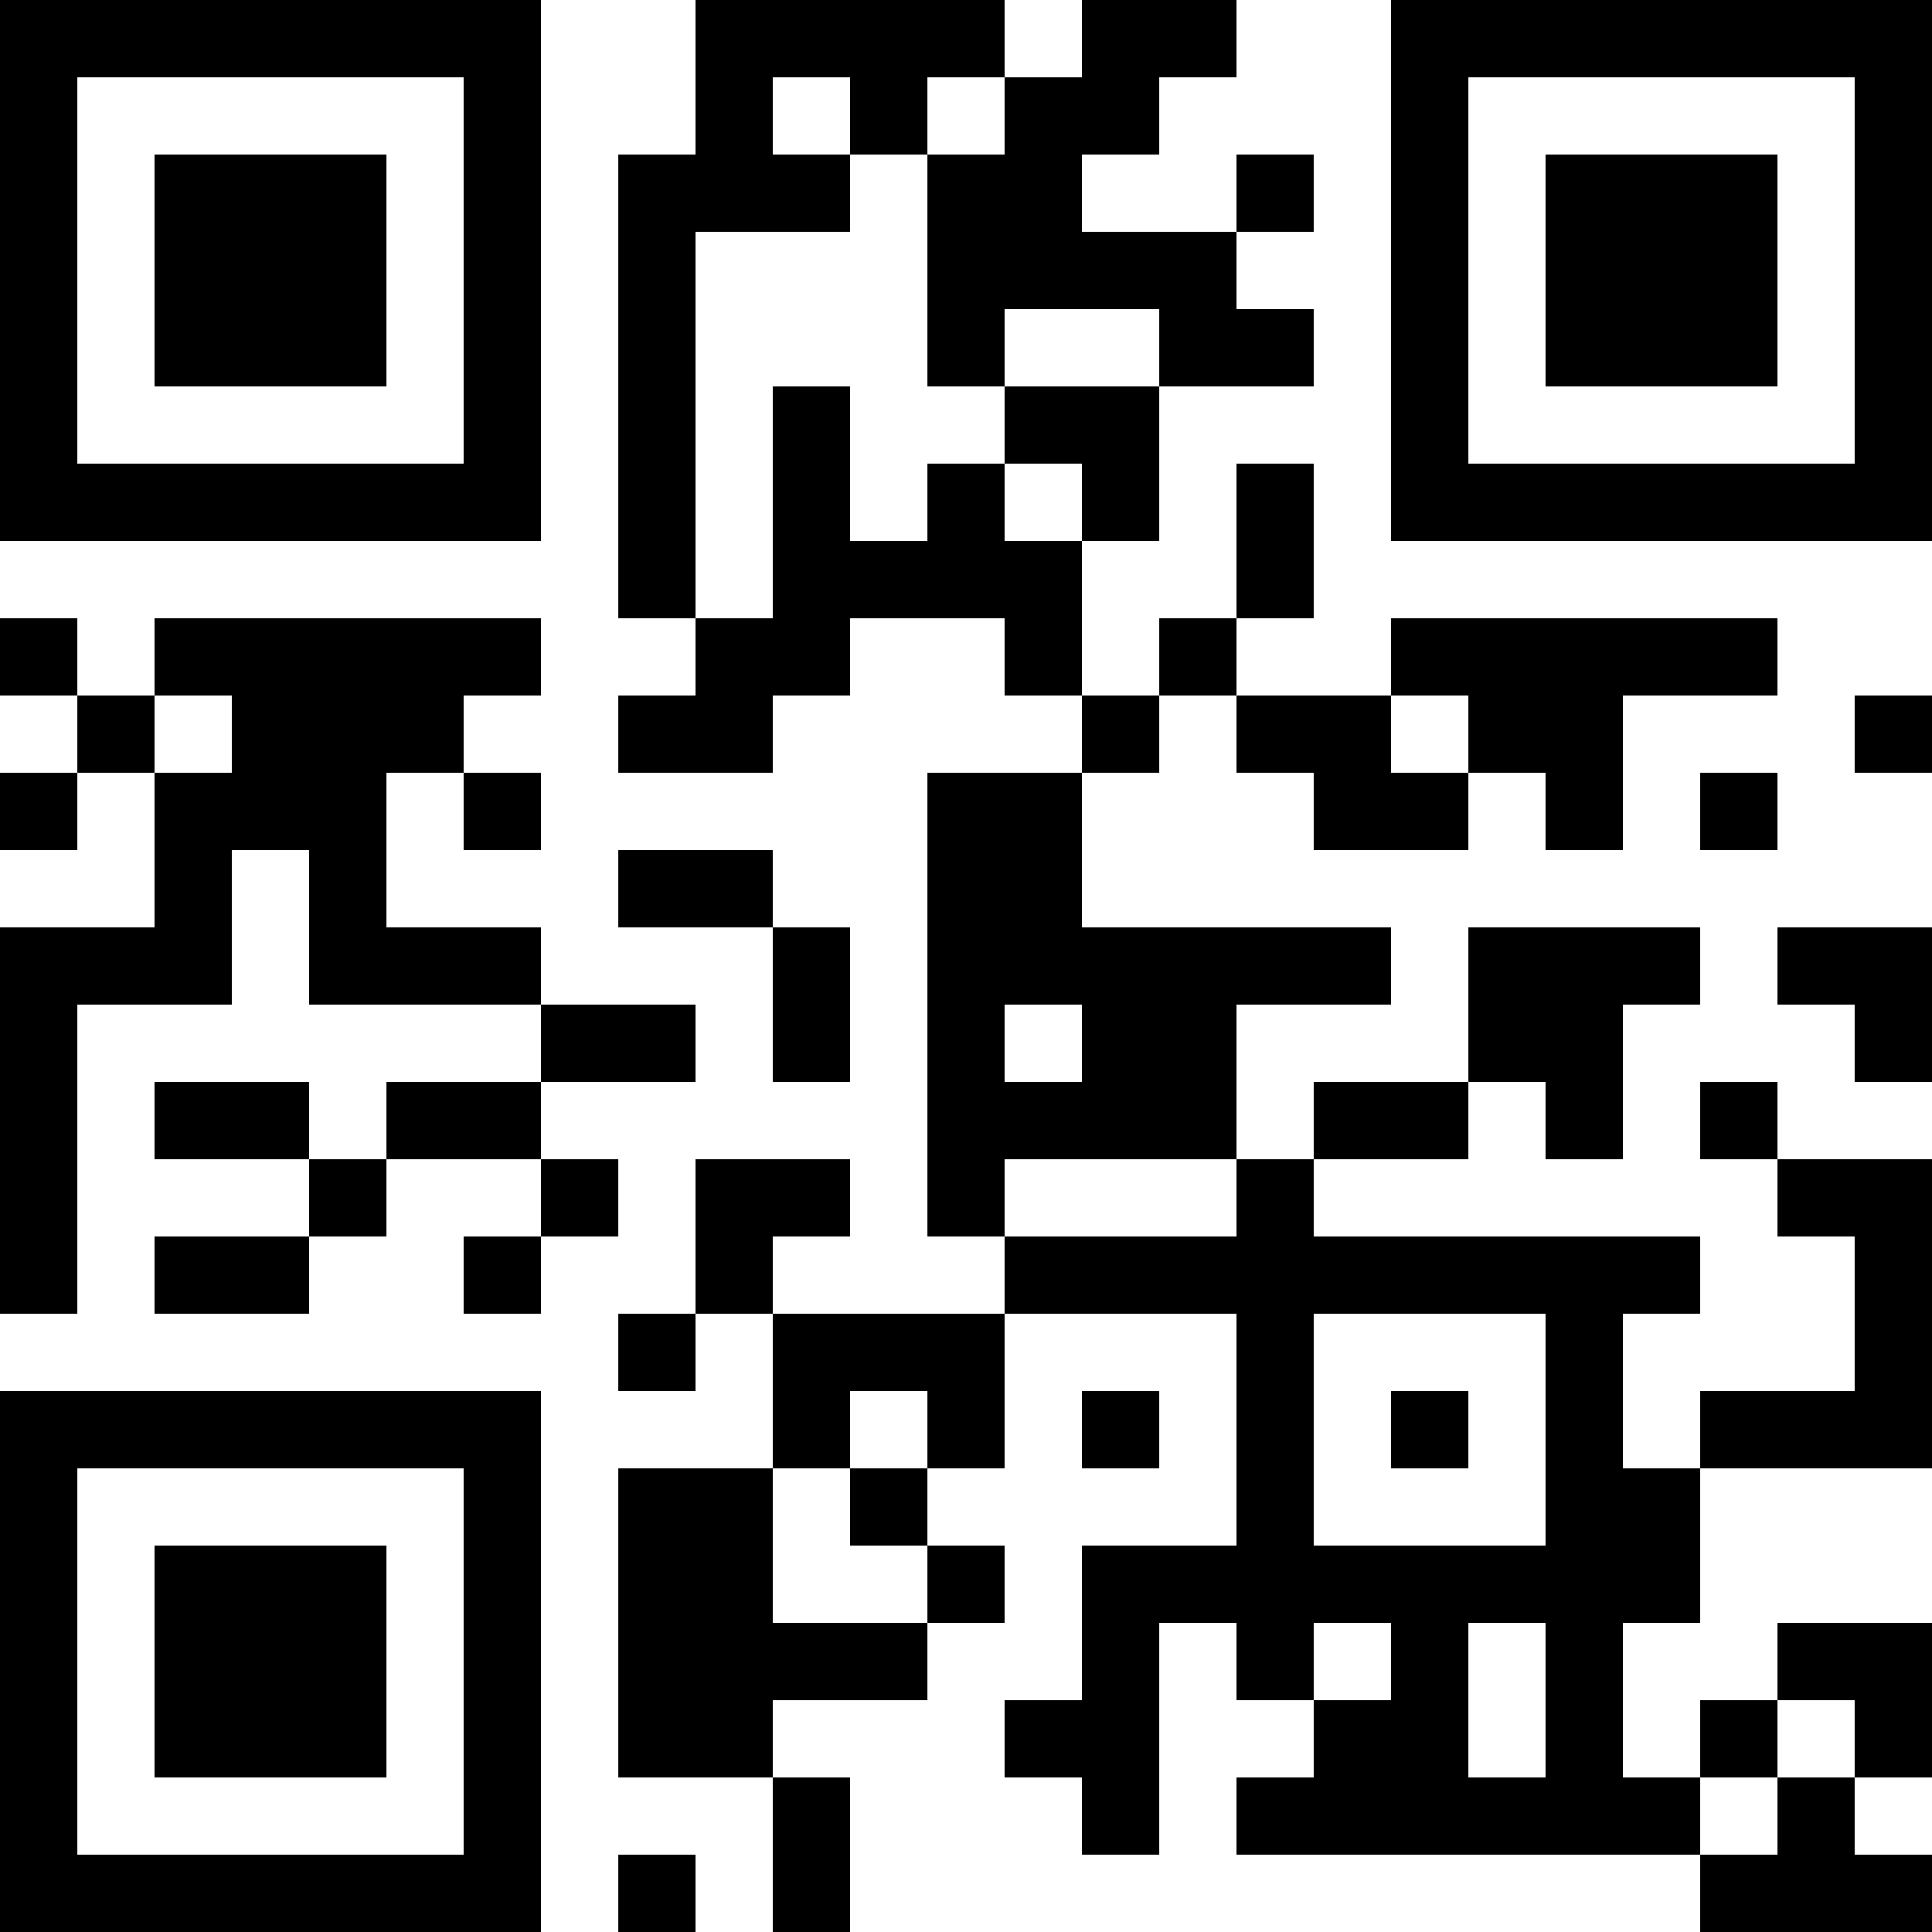 <?xml version="1.0" encoding="UTF-8"?>
<svg xmlns="http://www.w3.org/2000/svg" version="1.1" width="1000" height="1000" viewBox="0 0 1000 1000"><rect x="0" y="0" width="1000" height="1000" fill="#ffffff"/><g transform="scale(40)"><g transform="translate(0,0)"><path fill-rule="evenodd" d="M9 0L9 2L8 2L8 8L9 8L9 9L8 9L8 10L10 10L10 9L11 9L11 8L13 8L13 9L14 9L14 10L12 10L12 16L13 16L13 17L10 17L10 16L11 16L11 15L9 15L9 17L8 17L8 18L9 18L9 17L10 17L10 19L8 19L8 23L10 23L10 25L11 25L11 23L10 23L10 22L12 22L12 21L13 21L13 20L12 20L12 19L13 19L13 17L16 17L16 20L14 20L14 22L13 22L13 23L14 23L14 24L15 24L15 21L16 21L16 22L17 22L17 23L16 23L16 24L22 24L22 25L25 25L25 24L24 24L24 23L25 23L25 21L23 21L23 22L22 22L22 23L21 23L21 21L22 21L22 19L25 19L25 15L23 15L23 14L22 14L22 15L23 15L23 16L24 16L24 18L22 18L22 19L21 19L21 17L22 17L22 16L17 16L17 15L19 15L19 14L20 14L20 15L21 15L21 13L22 13L22 12L19 12L19 14L17 14L17 15L16 15L16 13L18 13L18 12L14 12L14 10L15 10L15 9L16 9L16 10L17 10L17 11L19 11L19 10L20 10L20 11L21 11L21 9L23 9L23 8L18 8L18 9L16 9L16 8L17 8L17 6L16 6L16 8L15 8L15 9L14 9L14 7L15 7L15 5L17 5L17 4L16 4L16 3L17 3L17 2L16 2L16 3L14 3L14 2L15 2L15 1L16 1L16 0L14 0L14 1L13 1L13 0ZM10 1L10 2L11 2L11 3L9 3L9 8L10 8L10 5L11 5L11 7L12 7L12 6L13 6L13 7L14 7L14 6L13 6L13 5L15 5L15 4L13 4L13 5L12 5L12 2L13 2L13 1L12 1L12 2L11 2L11 1ZM0 8L0 9L1 9L1 10L0 10L0 11L1 11L1 10L2 10L2 12L0 12L0 17L1 17L1 13L3 13L3 11L4 11L4 13L7 13L7 14L5 14L5 15L4 15L4 14L2 14L2 15L4 15L4 16L2 16L2 17L4 17L4 16L5 16L5 15L7 15L7 16L6 16L6 17L7 17L7 16L8 16L8 15L7 15L7 14L9 14L9 13L7 13L7 12L5 12L5 10L6 10L6 11L7 11L7 10L6 10L6 9L7 9L7 8L2 8L2 9L1 9L1 8ZM2 9L2 10L3 10L3 9ZM18 9L18 10L19 10L19 9ZM24 9L24 10L25 10L25 9ZM22 10L22 11L23 11L23 10ZM8 11L8 12L10 12L10 14L11 14L11 12L10 12L10 11ZM23 12L23 13L24 13L24 14L25 14L25 12ZM13 13L13 14L14 14L14 13ZM13 15L13 16L16 16L16 15ZM17 17L17 20L20 20L20 17ZM11 18L11 19L10 19L10 21L12 21L12 20L11 20L11 19L12 19L12 18ZM14 18L14 19L15 19L15 18ZM18 18L18 19L19 19L19 18ZM17 21L17 22L18 22L18 21ZM19 21L19 23L20 23L20 21ZM23 22L23 23L22 23L22 24L23 24L23 23L24 23L24 22ZM8 24L8 25L9 25L9 24ZM0 0L7 0L7 7L0 7ZM1 1L1 6L6 6L6 1ZM2 2L5 2L5 5L2 5ZM18 0L25 0L25 7L18 7ZM19 1L19 6L24 6L24 1ZM20 2L23 2L23 5L20 5ZM0 18L7 18L7 25L0 25ZM1 19L1 24L6 24L6 19ZM2 20L5 20L5 23L2 23Z" fill="#000000"/></g></g></svg>
